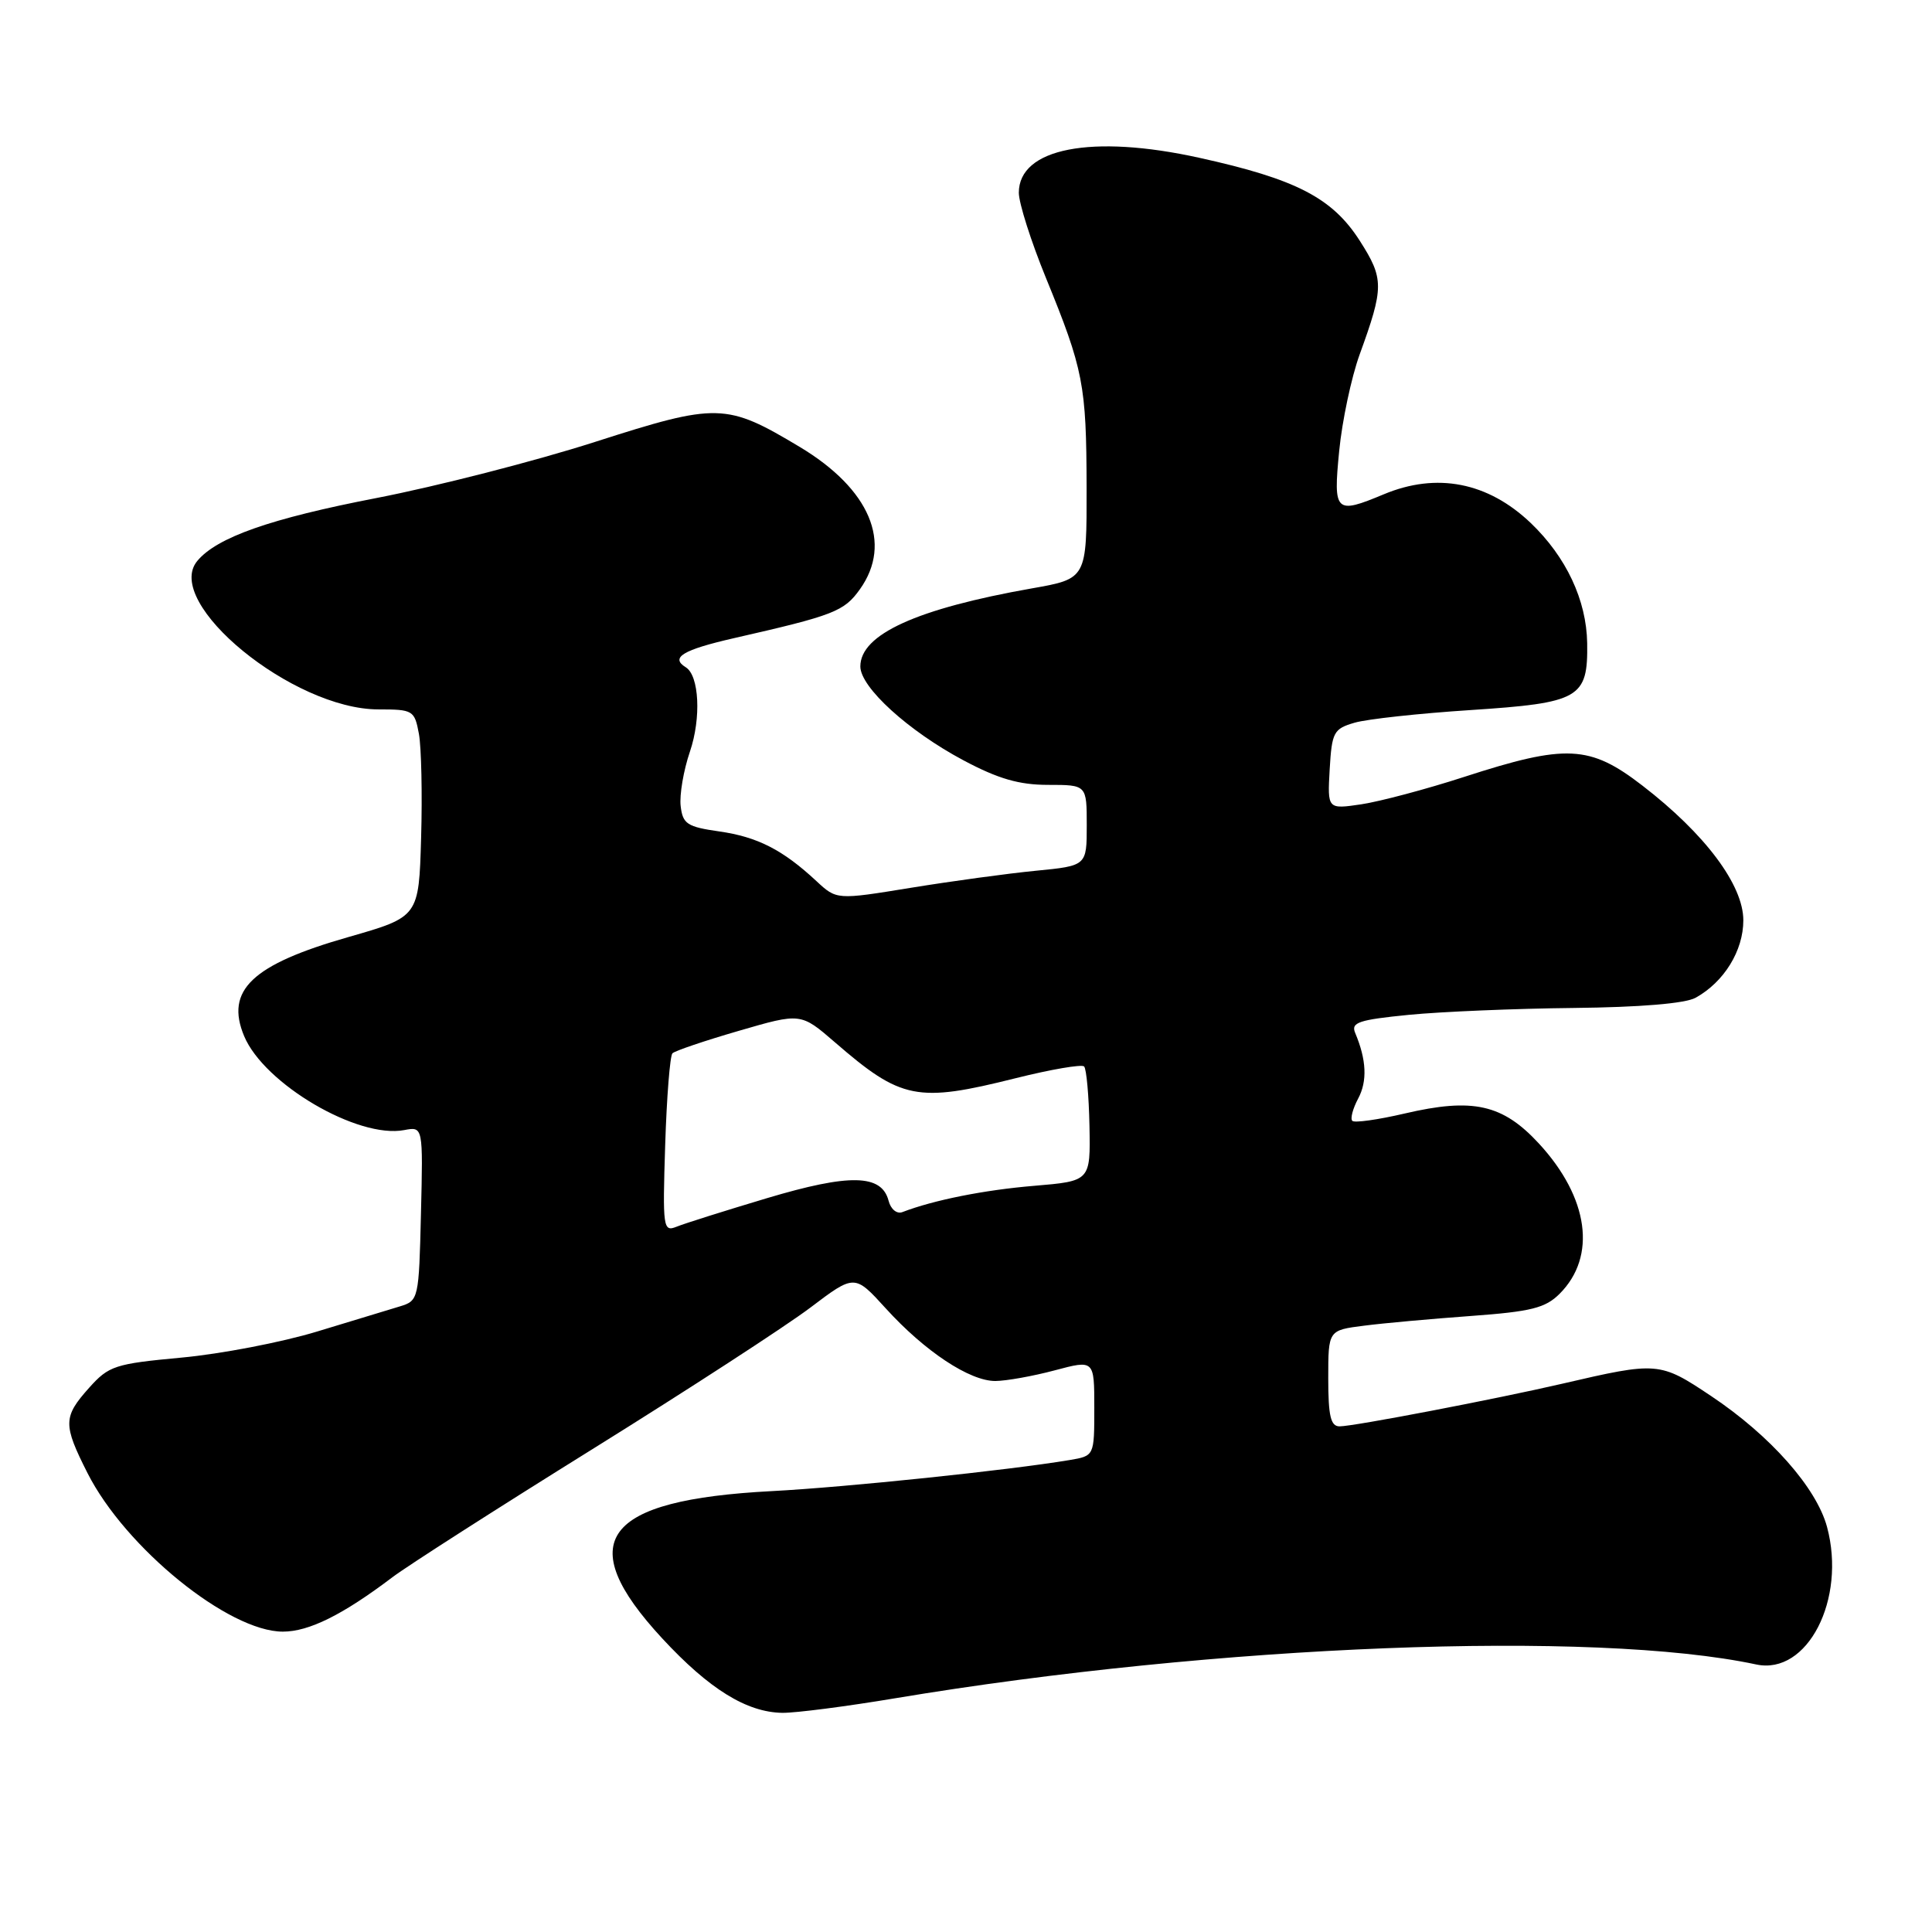 <?xml version="1.0" encoding="UTF-8" standalone="no"?>
<!DOCTYPE svg PUBLIC "-//W3C//DTD SVG 1.1//EN" "http://www.w3.org/Graphics/SVG/1.1/DTD/svg11.dtd" >
<svg xmlns="http://www.w3.org/2000/svg" xmlns:xlink="http://www.w3.org/1999/xlink" version="1.1" viewBox="0 0 256 256">
 <g >
 <path fill="currentColor"
d=" M 118.67 225.02 C 161.22 217.92 211.21 215.96 232.71 220.55 C 239.49 222.00 244.67 211.92 242.09 202.32 C 240.68 197.12 234.58 190.22 226.73 184.98 C 219.92 180.43 219.66 180.41 207.00 183.35 C 198.24 185.38 179.37 189.00 177.50 189.00 C 176.32 189.00 176.00 187.63 176.00 182.63 C 176.00 176.26 176.00 176.26 180.75 175.66 C 183.36 175.32 189.75 174.75 194.95 174.37 C 202.89 173.79 204.77 173.32 206.66 171.43 C 211.60 166.49 210.53 158.70 203.92 151.53 C 199.11 146.32 195.17 145.43 186.11 147.55 C 182.59 148.37 179.48 148.81 179.19 148.52 C 178.90 148.23 179.25 146.91 179.96 145.57 C 181.20 143.26 181.07 140.43 179.57 136.87 C 178.98 135.48 180.02 135.13 186.69 134.47 C 190.99 134.05 200.80 133.64 208.50 133.56 C 217.26 133.47 223.31 132.97 224.67 132.21 C 228.44 130.13 231.00 125.98 231.00 121.95 C 231.00 117.26 225.94 110.50 217.62 104.09 C 210.65 98.71 207.52 98.56 193.99 102.95 C 189.00 104.57 182.89 106.19 180.41 106.57 C 175.89 107.24 175.89 107.24 176.19 101.94 C 176.48 97.01 176.71 96.57 179.50 95.76 C 181.15 95.28 188.04 94.53 194.82 94.09 C 209.33 93.14 210.42 92.52 210.31 85.22 C 210.22 79.52 207.53 73.80 202.84 69.31 C 197.16 63.89 190.38 62.56 183.35 65.50 C 176.93 68.18 176.65 67.91 177.45 59.75 C 177.84 55.76 179.06 50.02 180.15 47.00 C 183.40 38.06 183.40 36.94 180.17 31.89 C 176.54 26.22 171.73 23.73 158.92 20.91 C 144.67 17.76 135.00 19.63 135.00 25.54 C 135.00 26.91 136.61 31.97 138.57 36.77 C 143.57 49.00 143.95 50.96 143.98 64.59 C 144.00 76.68 144.00 76.68 136.75 77.96 C 121.46 80.66 114.00 84.06 114.00 88.31 C 114.00 91.07 120.36 96.86 127.67 100.75 C 132.27 103.20 135.04 104.00 138.89 104.00 C 144.00 104.00 144.00 104.00 144.00 109.36 C 144.00 114.72 144.00 114.72 137.25 115.38 C 133.54 115.74 126.08 116.76 120.68 117.64 C 110.86 119.24 110.86 119.24 108.18 116.75 C 103.72 112.60 100.36 110.89 95.31 110.17 C 91.04 109.56 90.47 109.18 90.19 106.80 C 90.02 105.33 90.57 102.08 91.42 99.59 C 92.93 95.14 92.65 89.52 90.87 88.42 C 88.78 87.13 90.47 86.11 97.25 84.56 C 110.51 81.54 111.85 81.02 113.95 78.07 C 118.30 71.96 115.27 64.80 105.97 59.22 C 96.22 53.38 95.08 53.35 78.83 58.56 C 70.95 61.09 57.92 64.43 49.89 65.99 C 35.82 68.71 28.74 71.20 26.14 74.33 C 21.55 79.86 38.81 94.00 50.15 94.00 C 54.73 94.00 54.93 94.12 55.51 97.25 C 55.83 99.04 55.97 105.22 55.80 111.00 C 55.50 121.49 55.50 121.49 46.18 124.16 C 33.39 127.81 29.81 131.21 32.35 137.29 C 35.00 143.63 47.42 150.92 53.57 149.74 C 56.06 149.27 56.06 149.27 55.78 160.80 C 55.51 172.13 55.46 172.35 53.00 173.10 C 51.62 173.52 46.67 175.02 42.00 176.44 C 37.33 177.86 29.25 179.41 24.05 179.89 C 15.22 180.71 14.42 180.97 11.80 183.90 C 8.35 187.76 8.34 188.75 11.60 195.20 C 16.62 205.10 30.29 216.20 37.48 216.20 C 40.94 216.20 45.42 213.97 52.00 208.99 C 53.92 207.53 65.85 199.89 78.50 192.02 C 91.15 184.15 104.14 175.71 107.37 173.27 C 113.24 168.83 113.24 168.83 117.37 173.37 C 122.55 179.07 128.49 183.00 131.89 182.99 C 133.33 182.98 136.86 182.35 139.75 181.58 C 145.00 180.18 145.00 180.18 145.00 186.55 C 145.00 192.91 145.00 192.91 141.75 193.46 C 133.71 194.81 112.08 197.07 102.27 197.58 C 79.85 198.75 75.80 204.19 87.75 217.10 C 93.97 223.82 98.94 226.89 103.67 226.96 C 105.42 226.98 112.17 226.11 118.67 225.02 Z  M 88.14 151.73 C 88.34 145.36 88.78 139.89 89.10 139.57 C 89.43 139.24 93.39 137.90 97.90 136.59 C 106.11 134.20 106.11 134.20 110.63 138.11 C 119.43 145.73 121.51 146.14 134.57 142.87 C 139.25 141.70 143.33 141.00 143.65 141.31 C 143.96 141.63 144.28 145.17 144.36 149.19 C 144.50 156.50 144.50 156.50 137.00 157.13 C 130.42 157.68 123.73 159.01 119.57 160.61 C 118.83 160.89 118.03 160.23 117.74 159.10 C 116.82 155.58 112.59 155.49 101.64 158.76 C 96.06 160.43 90.66 162.13 89.64 162.55 C 87.87 163.26 87.79 162.69 88.14 151.73 Z "/>
</g>
</svg>